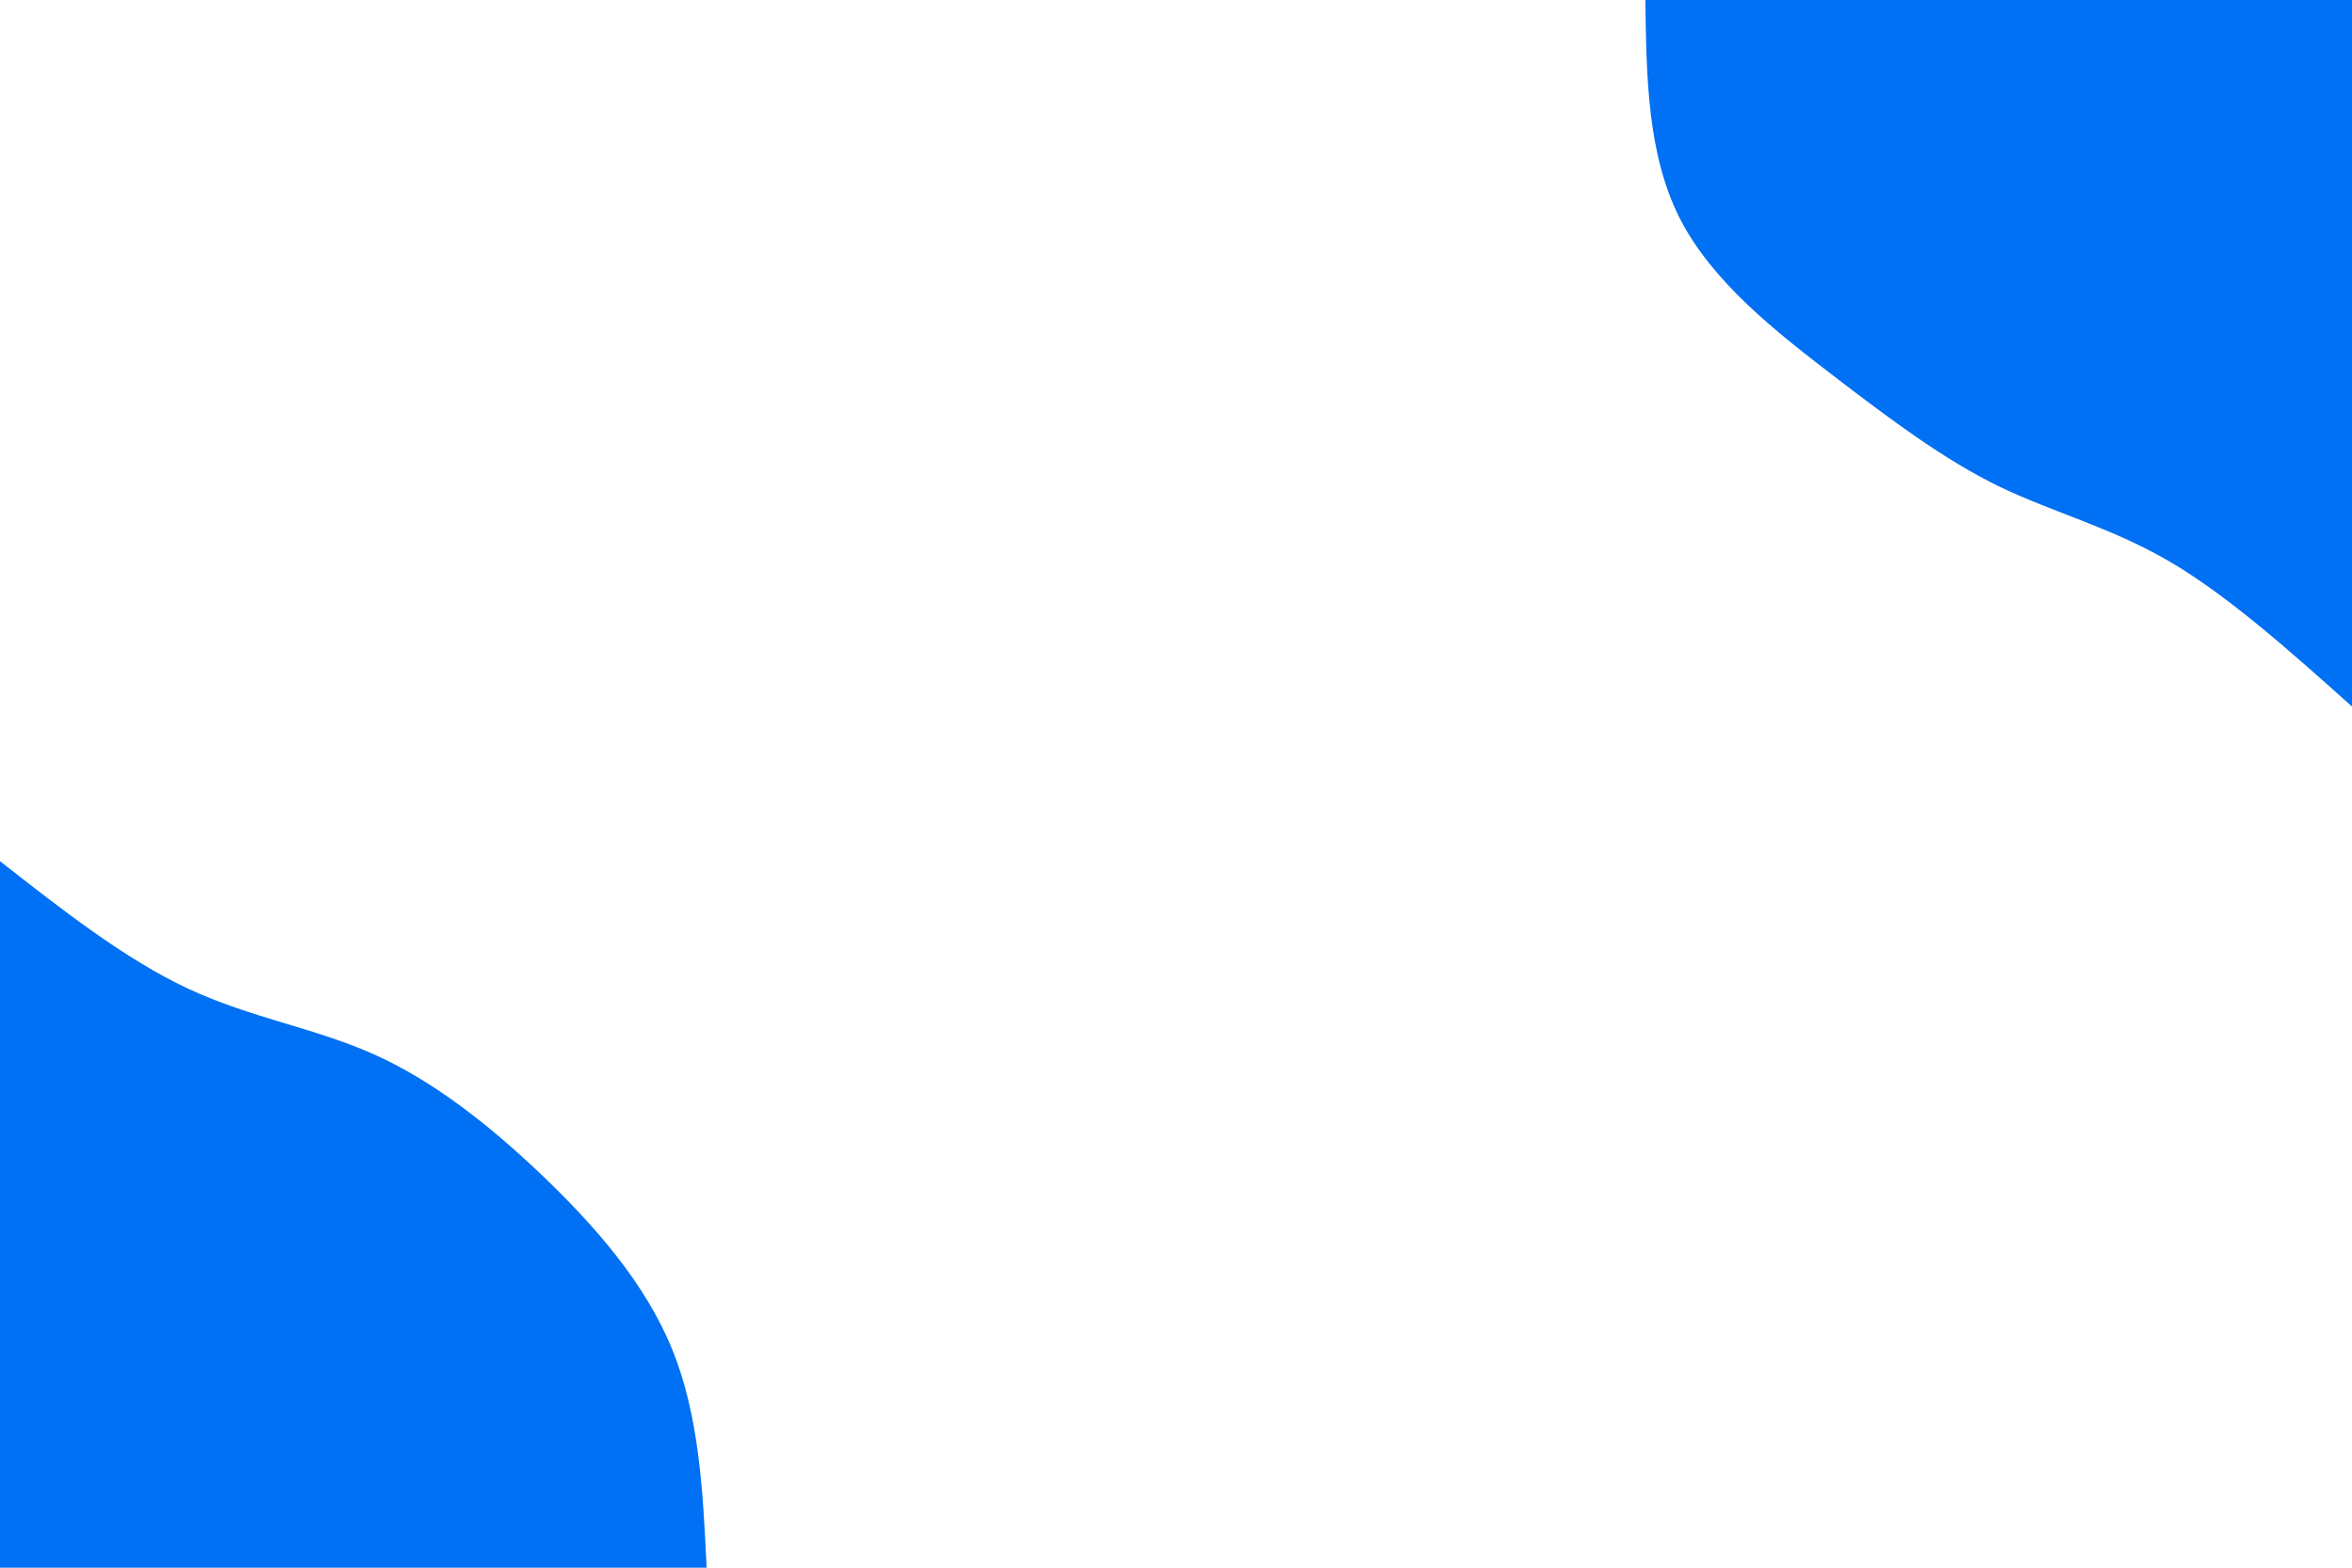 <svg id="visual" viewBox="0 0 900 600" width="900" height="600" xmlns="http://www.w3.org/2000/svg" xmlns:xlink="http://www.w3.org/1999/xlink" version="1.1"><rect x="0" y="0" width="900" height="600" fill="#ffffff"></rect><defs><linearGradient id="grad1_0" x1="33.3%" y1="0%" x2="100%" y2="100%"><stop offset="20%" stop-color="#ffffff" stop-opacity="1"></stop><stop offset="80%" stop-color="#ffffff" stop-opacity="1"></stop></linearGradient></defs><defs><linearGradient id="grad2_0" x1="0%" y1="0%" x2="66.7%" y2="100%"><stop offset="20%" stop-color="#ffffff" stop-opacity="1"></stop><stop offset="80%" stop-color="#ffffff" stop-opacity="1"></stop></linearGradient></defs><g transform="translate(900, 0)"><path d="M0 270.4C-23.6 249.3 -47.2 228.2 -69.8 214.9C-92.5 201.7 -114.3 196.2 -135.2 186.1C-156.1 175.9 -176 161 -198.2 144C-220.4 127 -244.8 107.9 -257.2 83.6C-269.6 59.2 -270 29.6 -270.4 0L0 0Z" fill="#0070F4"></path></g><g transform="translate(0, 600)"><path d="M0 -270.4C24 -251.6 48 -232.8 72 -221.6C96 -210.4 120.1 -206.7 142.8 -196.6C165.5 -186.5 186.8 -169.8 207.1 -150.5C227.4 -131.1 246.8 -109.1 257.2 -83.6C267.6 -58 269 -29 270.4 0L0 0Z" fill="#0070F4"></path></g></svg>